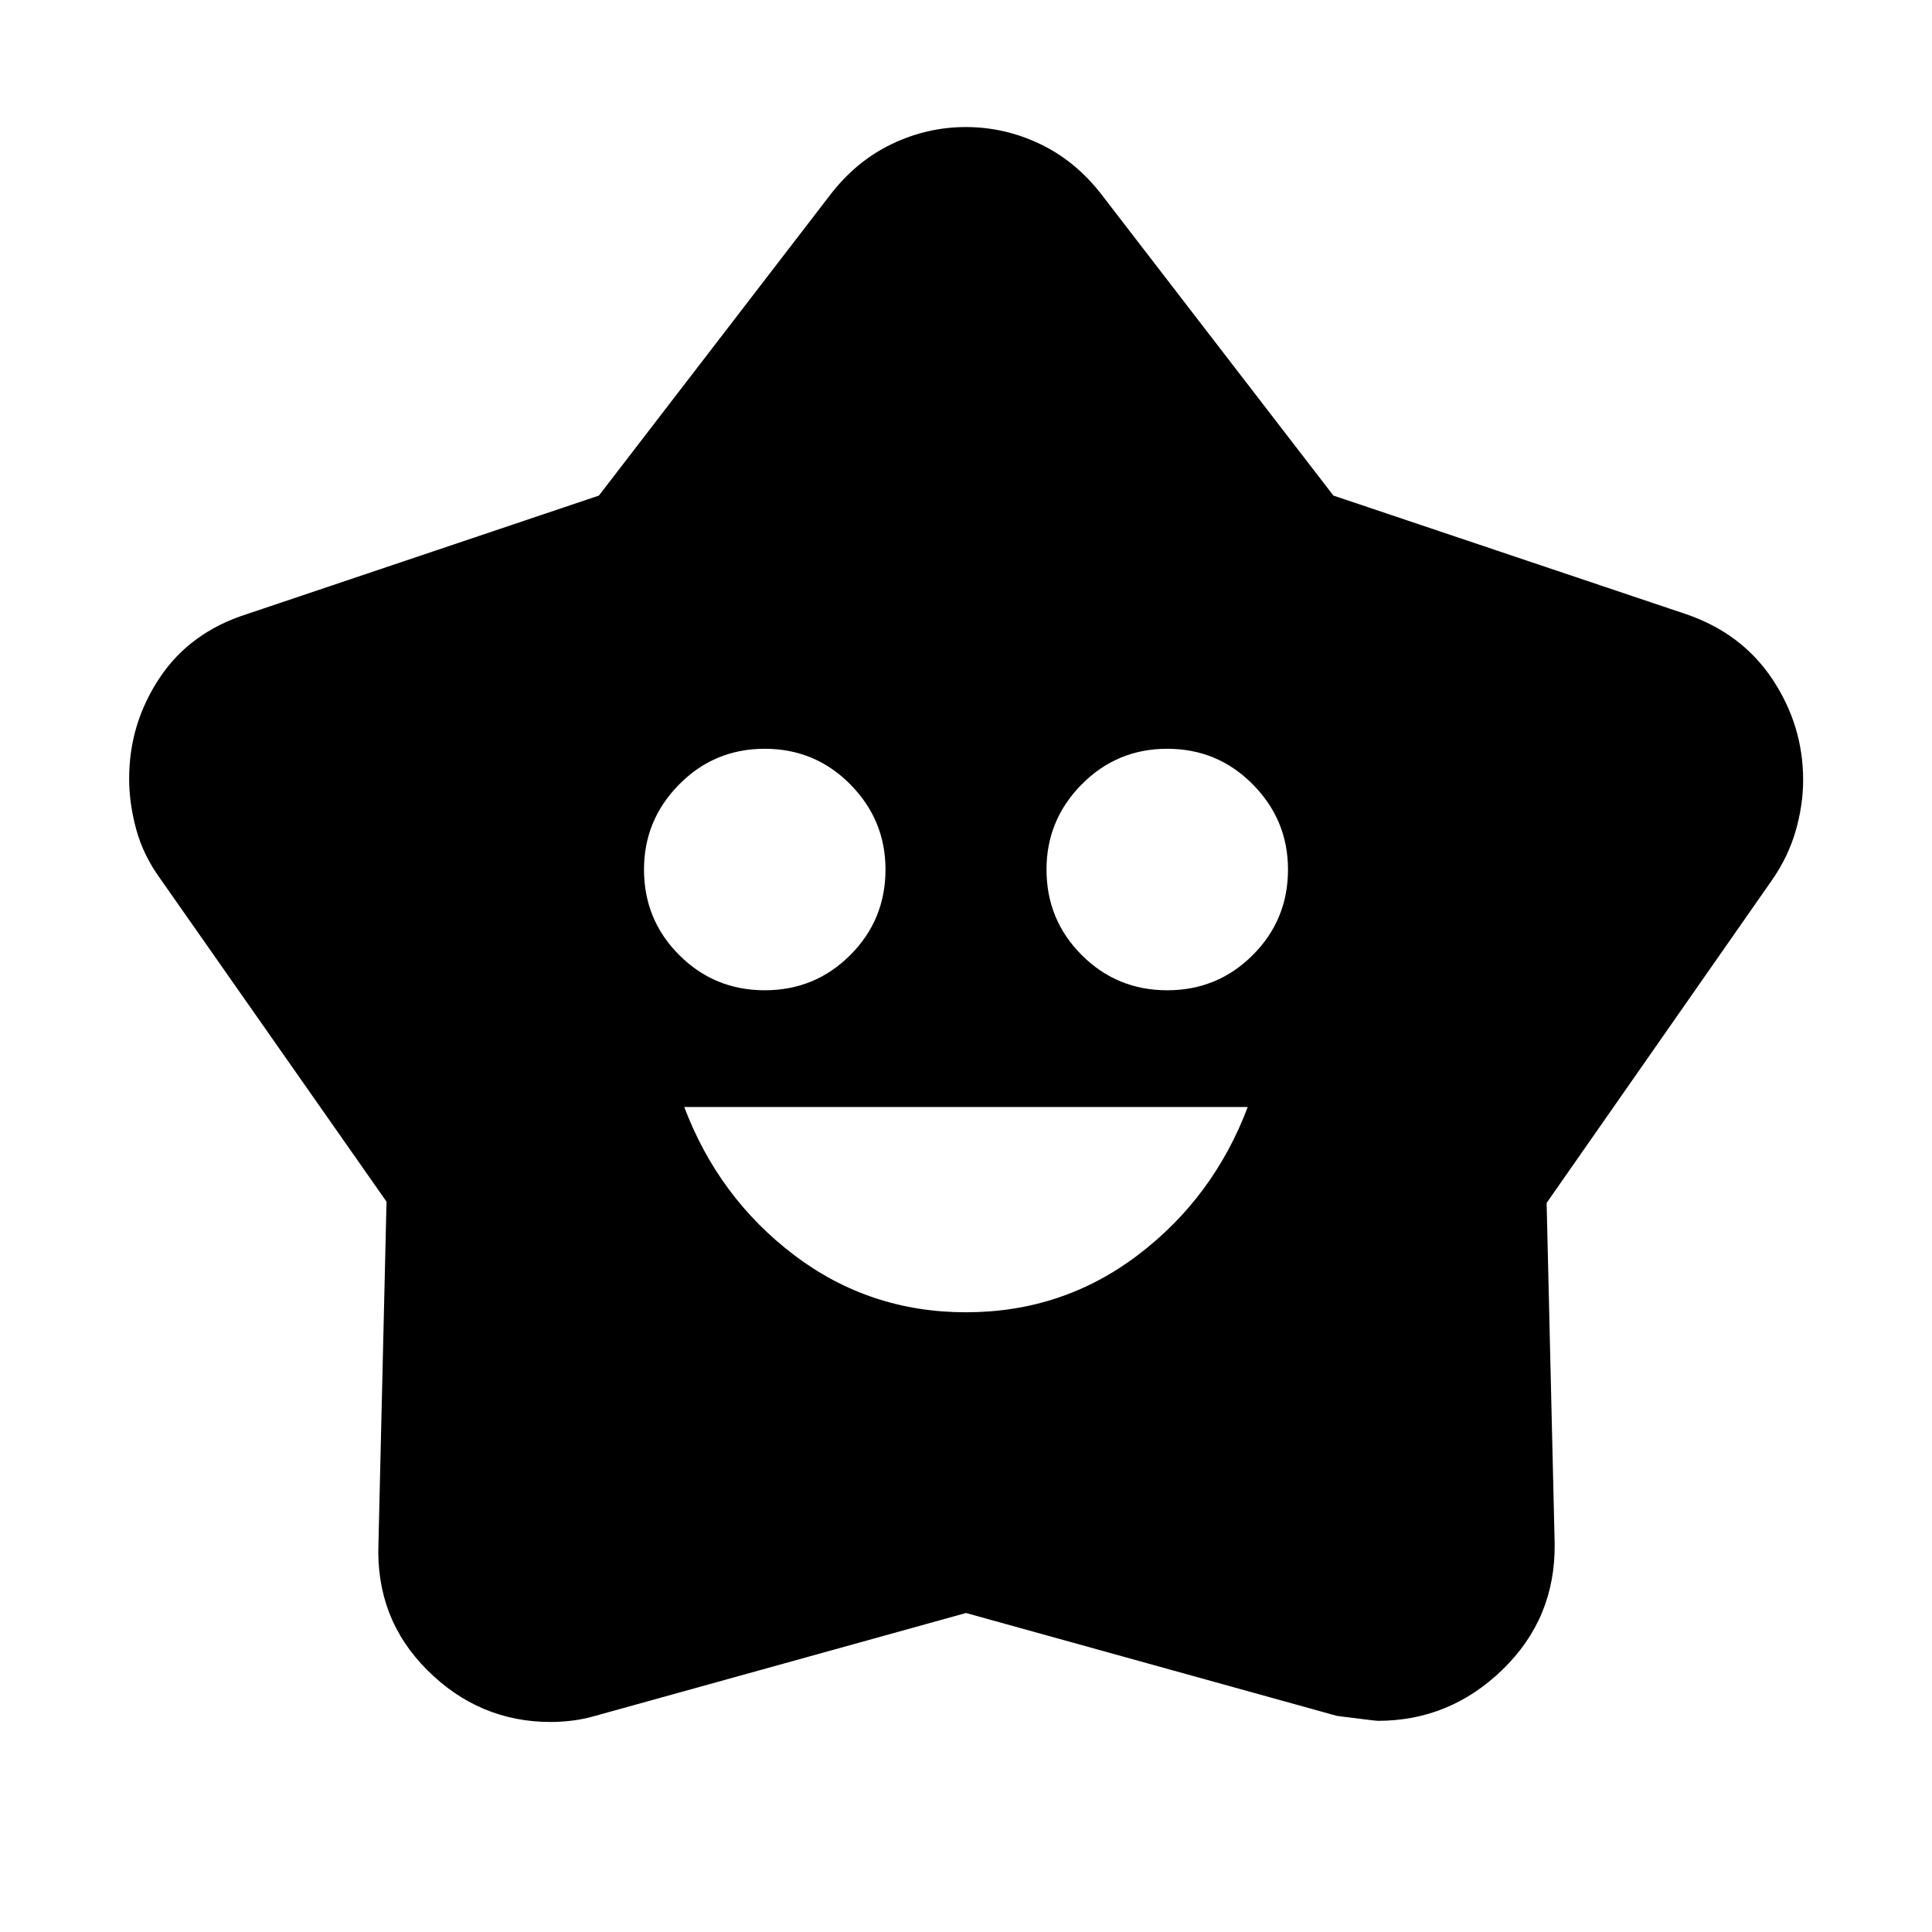 <svg xmlns="http://www.w3.org/2000/svg" height="40" viewBox="0 -960 960 960" width="40"><path d="M480-307.94q48 0 85.5-28.5t54.5-73.5H340q17 45 54.5 73.5t85.5 28.5Zm-100-160q25 0 42.5-17.5t17.5-42.5q0-24.62-17.5-42.31T380-587.94q-25 0-42.5 17.69T320-527.94q0 25 17.5 42.5t42.5 17.5Zm200 0q25 0 42.5-17.5t17.5-42.5q0-24.62-17.5-42.31T580-587.94q-25 0-42.5 17.69T520-527.94q0 25 17.5 42.5t42.5 17.5ZM297.59-713.75l115.22-149.79q12.84-16.55 30.41-24.94t36.73-8.39q19.17 0 36.78 8.39 17.62 8.39 30.46 24.94l115.37 149.79 175.11 58.88q27.82 9.46 43.06 32.41 15.24 22.94 15.24 50.03 0 12.38-3.71 25.3-3.72 12.91-11.84 24.55l-111.91 160.3 4 169.61q.33 36.87-25.91 62.3-26.24 25.44-61.93 25.44-1.21 0-20.34-2.45L480-158.51l-184.19 51.1q-5.71 1.67-11.38 2.36-5.68.69-10.77.69-35.51 0-61.34-25.76-25.83-25.76-24.26-63.21l4-169.57L79.72-523.25q-8.49-11.65-12.02-24.59-3.53-12.94-3.53-25.31 0-27.24 15.14-50.01 15.15-22.76 43.4-31.71l174.88-58.88Z"/></svg>